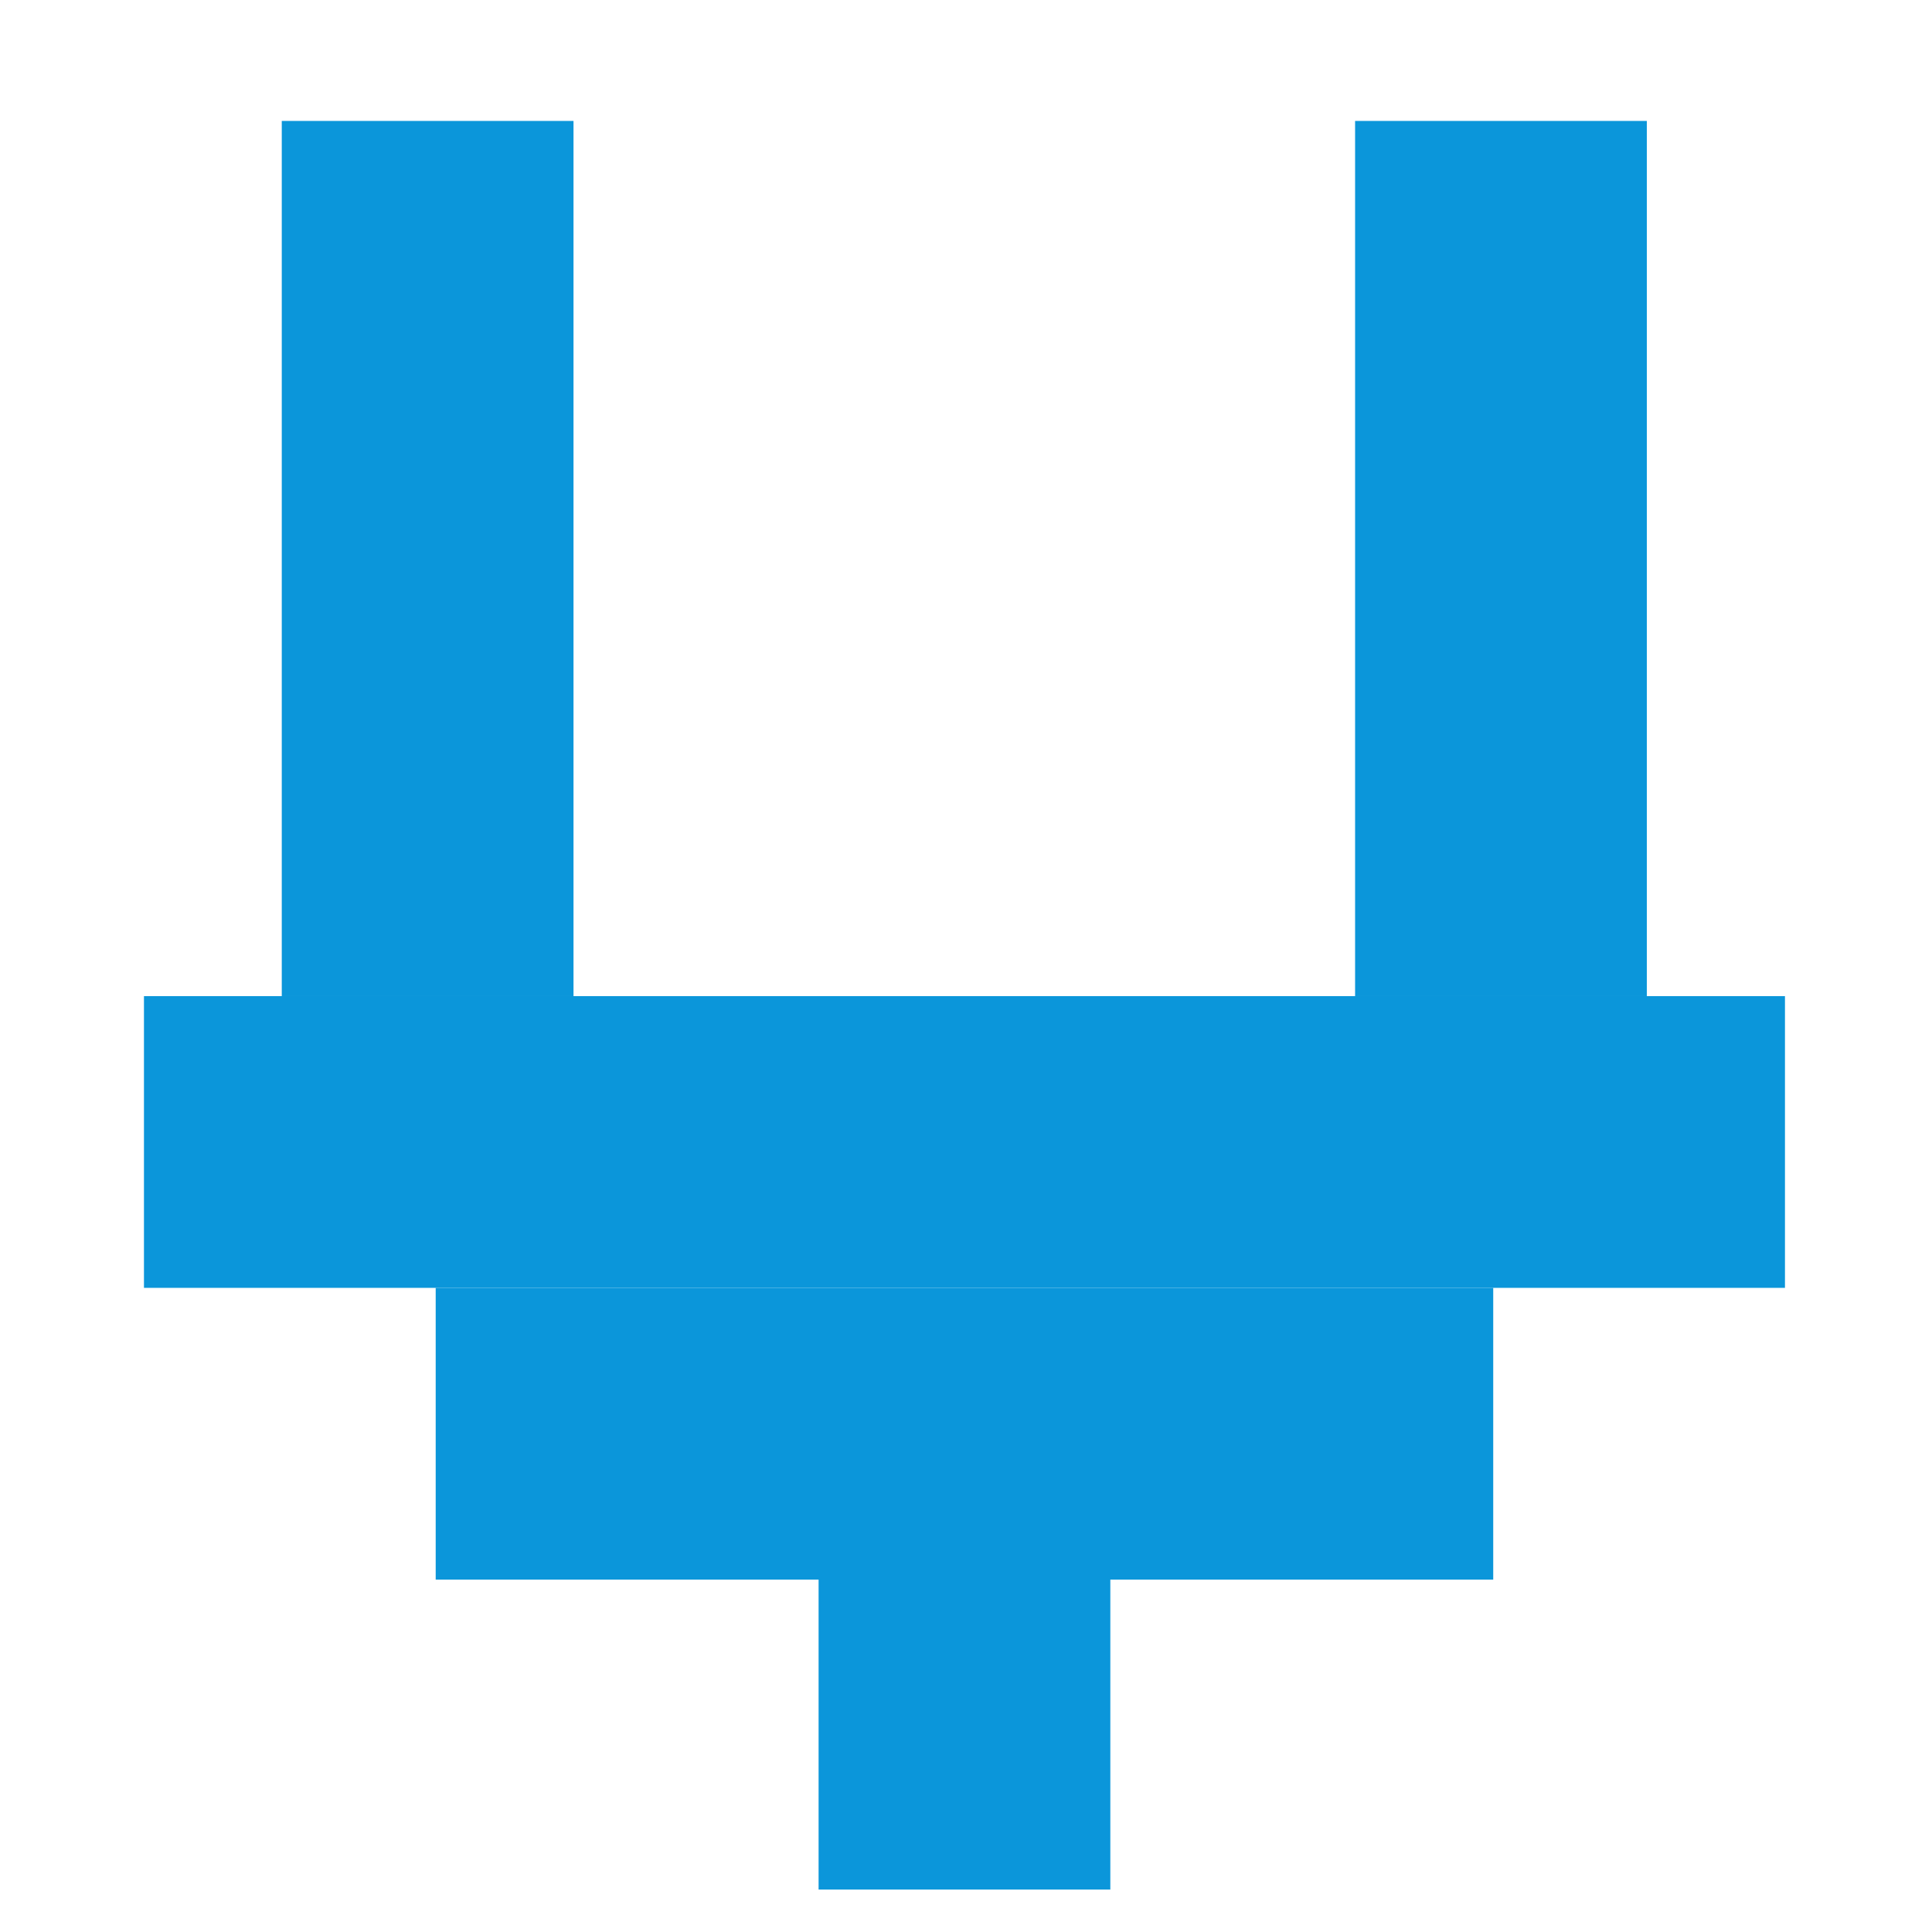 <?xml version="1.0" encoding="UTF-8" standalone="no"?>
<!-- Created with Inkscape (http://www.inkscape.org/) -->

<svg
   xmlns:dc="http://purl.org/dc/elements/1.1/"
   xmlns:cc="http://creativecommons.org/ns#"
   xmlns:rdf="http://www.w3.org/1999/02/22-rdf-syntax-ns#"
   xmlns:svg="http://www.w3.org/2000/svg"
   xmlns="http://www.w3.org/2000/svg"
   xmlns:sodipodi="http://sodipodi.sourceforge.net/DTD/sodipodi-0.dtd"
   xmlns:inkscape="http://www.inkscape.org/namespaces/inkscape"
   width="68.267"
   height="68.267"
   id="svg2816"
   version="1.1"
   inkscape:version="0.92.4 5da689c313, 2019-01-14"
   sodipodi:docname="charging_station.svg"
   inkscape:export-filename="/home/tim/projects/OSMScout/libosmscout/data/icons/14x14/standard/bus_stop.png"
   inkscape:export-xdpi="19.690001"
   inkscape:export-ydpi="19.690001"
   viewBox="0 0 64 64">
  <defs
     id="defs2818">
    <linearGradient
       id="linearGradient3647">
      <stop
         style="stop-color:#da0092;stop-opacity:1;"
         offset="0"
         id="stop3649" />
      <stop
         style="stop-color:#da0092;stop-opacity:0;"
         offset="1"
         id="stop3651" />
    </linearGradient>
    <inkscape:perspective
       sodipodi:type="inkscape:persp3d"
       inkscape:vp_x="0 : 31.999998 : 1"
       inkscape:vp_y="0 : 999.99995 : 0"
       inkscape:vp_z="63.999997 : 31.999998 : 1"
       inkscape:persp3d-origin="31.999998 : 21.333332 : 1"
       id="perspective2824" />
    <inkscape:perspective
       id="perspective3670"
       inkscape:persp3d-origin="0.49999998 : 0.33333331 : 1"
       inkscape:vp_z="0.99999995 : 0.49999998 : 1"
       inkscape:vp_y="0 : 999.99995 : 0"
       inkscape:vp_x="0 : 0.49999998 : 1"
       sodipodi:type="inkscape:persp3d" />
    <inkscape:perspective
       id="perspective3658"
       inkscape:persp3d-origin="0.49999998 : 0.33333331 : 1"
       inkscape:vp_z="0.99999995 : 0.49999998 : 1"
       inkscape:vp_y="0 : 999.99995 : 0"
       inkscape:vp_x="0 : 0.49999998 : 1"
       sodipodi:type="inkscape:persp3d" />
    <inkscape:perspective
       id="perspective3686"
       inkscape:persp3d-origin="0.49999998 : 0.33333331 : 1"
       inkscape:vp_z="0.99999995 : 0.49999998 : 1"
       inkscape:vp_y="0 : 999.99995 : 0"
       inkscape:vp_x="0 : 0.49999998 : 1"
       sodipodi:type="inkscape:persp3d" />
    <inkscape:perspective
       id="perspective3708"
       inkscape:persp3d-origin="0.49999998 : 0.33333331 : 1"
       inkscape:vp_z="0.99999995 : 0.49999998 : 1"
       inkscape:vp_y="0 : 999.99995 : 0"
       inkscape:vp_x="0 : 0.49999998 : 1"
       sodipodi:type="inkscape:persp3d" />
    <inkscape:perspective
       id="perspective3730"
       inkscape:persp3d-origin="0.49999998 : 0.33333331 : 1"
       inkscape:vp_z="0.99999995 : 0.49999998 : 1"
       inkscape:vp_y="0 : 999.99995 : 0"
       inkscape:vp_x="0 : 0.49999998 : 1"
       sodipodi:type="inkscape:persp3d" />
  </defs>
  <sodipodi:namedview
     id="base"
     pagecolor="#ffffff"
     bordercolor="#666666"
     borderopacity="1.0"
     inkscape:pageopacity="0.0"
     inkscape:pageshadow="2"
     inkscape:zoom="9.9547377"
     inkscape:cx="32.400353"
     inkscape:cy="30.601863"
     inkscape:current-layer="layer1"
     showgrid="true"
     inkscape:document-units="px"
     inkscape:grid-bbox="true"
     guidetolerance="10000"
     inkscape:window-width="1920"
     inkscape:window-height="1034"
     inkscape:window-x="0"
     inkscape:window-y="27"
     inkscape:window-maximized="1">
    <inkscape:grid
       type="xygrid"
       id="grid2826"
       empspacing="5"
       visible="true"
       enabled="true"
       snapvisiblegridlinesonly="true"
       originx="0"
       originy="0"
       spacingx="1"
       spacingy="1" />
  </sodipodi:namedview>
  <g
     id="layer1"
     inkscape:label="Layer 1"
     inkscape:groupmode="layer">
    <circle
       style="fill:none;fill-opacity:0;fill-rule:evenodd;stroke:#da0092;stroke-width:2;stroke-linecap:butt;stroke-linejoin:round;stroke-miterlimit:4;stroke-dasharray:none;stroke-dashoffset:0;stroke-opacity:0"
       id="path2853"
       cx="35.027"
       cy="18.478"
       r="10.848" />
    <g
       id="g5271"
       transform="matrix(1.208,0,0,1.208,-6.707,-8.678)">
      <path
         sodipodi:end="1.7822085"
         sodipodi:start="0"
         d="m 44.875,17.486 a 11.378,7.014 0 0 1 -4.226,5.456 11.378,7.014 0 0 1 -9.539,1.403 l 2.388,-6.858 z"
         sodipodi:ry="7.0144286"
         sodipodi:rx="11.377913"
         sodipodi:cy="17.485571"
         sodipodi:cx="33.497086"
         id="path3627"
         style="fill:none;stroke:#da0092;stroke-width:0.5;stroke-linecap:butt;stroke-linejoin:round;stroke-miterlimit:4;stroke-dasharray:none;stroke-dashoffset:0;stroke-opacity:0"
         sodipodi:type="arc" />
      <rect
         y="34.5"
         x="9.5"
         height="8"
         width="45"
         id="rect3648-3"
         style="fill:#0b96da;fill-opacity:1;fill-rule:evenodd;stroke:none;stroke-width:3" />
      <rect
         y="42.5"
         x="17.5"
         height="8"
         width="29"
         id="rect3648-3-3"
         style="fill:#0b96da;fill-opacity:1;fill-rule:evenodd;stroke:none;stroke-width:2.408" />
      <rect
         y="10.5"
         x="13.279"
         height="24"
         width="8"
         id="rect3648-3-6"
         style="fill:#0b96da;fill-opacity:1;fill-rule:evenodd;stroke:none;stroke-width:2.191" />
      <rect
         inkscape:transform-center-y="1.0654827"
         inkscape:transform-center-x="22.375138"
         y="10.5"
         x="42.712"
         height="24"
         width="8"
         id="rect3648-3-6-7"
         style="fill:#0b96da;fill-opacity:1;fill-rule:evenodd;stroke:none;stroke-width:2.191" />
      <rect
         y="50"
         x="28"
         height="9"
         width="8"
         id="rect3648-3-6-5"
         style="fill:#0b96da;fill-opacity:1;fill-rule:evenodd;stroke:none;stroke-width:1.342" />
    </g>
  </g>
</svg>
